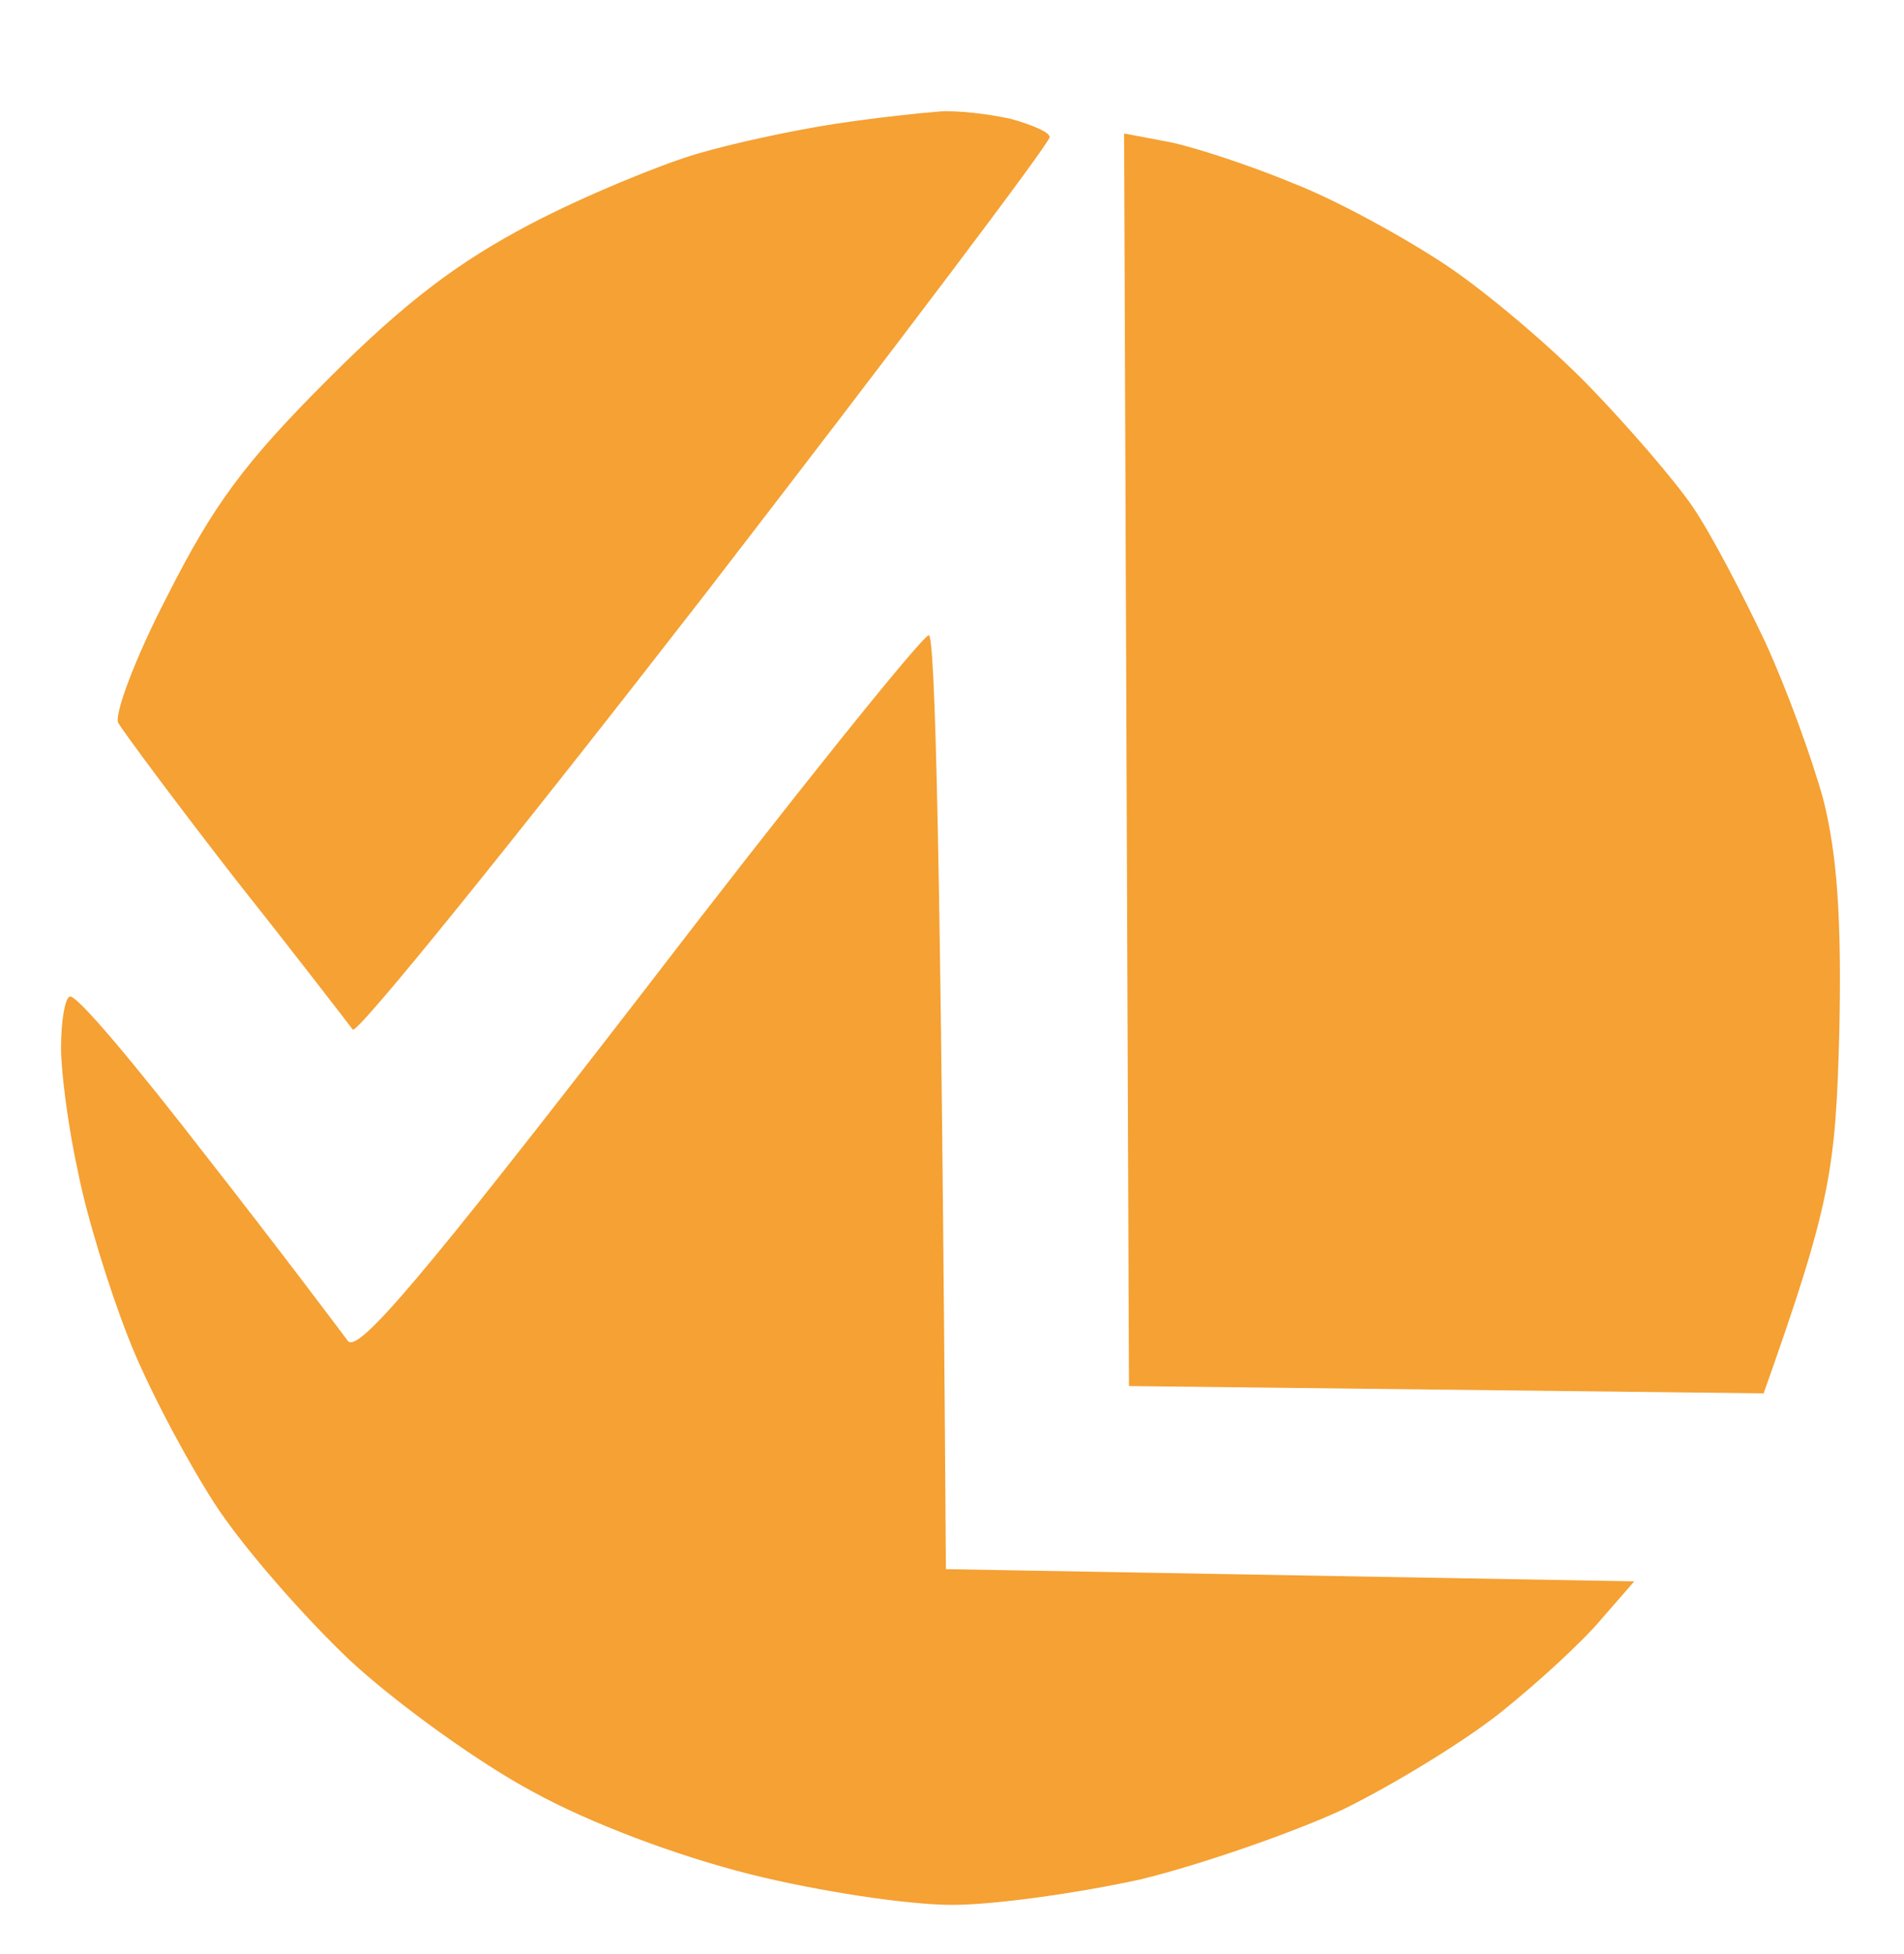<svg version="1.2" xmlns="http://www.w3.org/2000/svg" viewBox="0 0 156 160" width="499" height="512">
	<title>cropped-mrlinen-logo-square-simple-e1720112870743-1024x248</title>
	<style>
		.s0 { fill: #f5a133 } 
	</style>
	<path id="Path 0" class="s0" d="m68.5 10.1c-3.3 0.5-8.5 1.6-11.5 2.5-3 0.9-9.1 3.4-13.5 5.7-5.9 3.1-10.2 6.3-16.6 12.7-6.9 6.9-9.4 10.3-13.2 17.8-2.6 5-4.4 9.8-4 10.4 0.4 0.7 4.7 6.5 9.6 12.8 5 6.3 9.3 11.9 9.6 12.3 0.3 0.5 13.3-15.6 28.9-35.7 15.5-20.1 28.2-36.9 28.2-37.4 0-0.4-1.4-1-3.2-1.5-1.8-0.4-4.4-0.7-5.8-0.6-1.4 0.1-5.2 0.5-8.5 1zm23.8 52.1l0.2 51.3 52 0.6c5.5-15.5 5.9-18.3 6.2-29.6 0.2-9.5-0.2-14.6-1.3-19-0.9-3.3-3-9.1-4.8-13-1.8-3.8-4.4-8.8-5.9-11-1.5-2.2-5.3-6.6-8.5-9.9-3.1-3.2-8.4-7.7-11.7-9.9-3.3-2.2-8.9-5.3-12.5-6.7-3.6-1.5-8.2-3-10.2-3.4l-3.7-0.7zm-39.9 19.4c-17.7 22.9-23.1 29.3-23.9 28.2-0.6-0.8-5.7-7.6-11.5-15-5.8-7.5-10.8-13.5-11.3-13.2-0.4 0.2-0.7 2.1-0.7 4.2 0 2 0.6 6.6 1.4 10.2 0.7 3.6 2.6 9.7 4.1 13.5 1.5 3.9 4.7 9.9 7 13.5 2.3 3.6 7.4 9.4 11.2 13 3.9 3.6 10.6 8.4 14.9 10.7 4.7 2.6 11.9 5.3 17.9 6.8 5.6 1.4 12.9 2.5 16.5 2.5 3.6 0 10.5-1 15.5-2.1 4.9-1.2 12.4-3.8 16.5-5.7 4.1-2 10-5.6 13-8 3-2.4 6.7-5.8 8.2-7.6l2.7-3.1-56.4-1c-0.4-59.5-0.9-76.5-1.4-76.5-0.5 0-11.2 13.3-23.7 29.6z"/>
</svg>